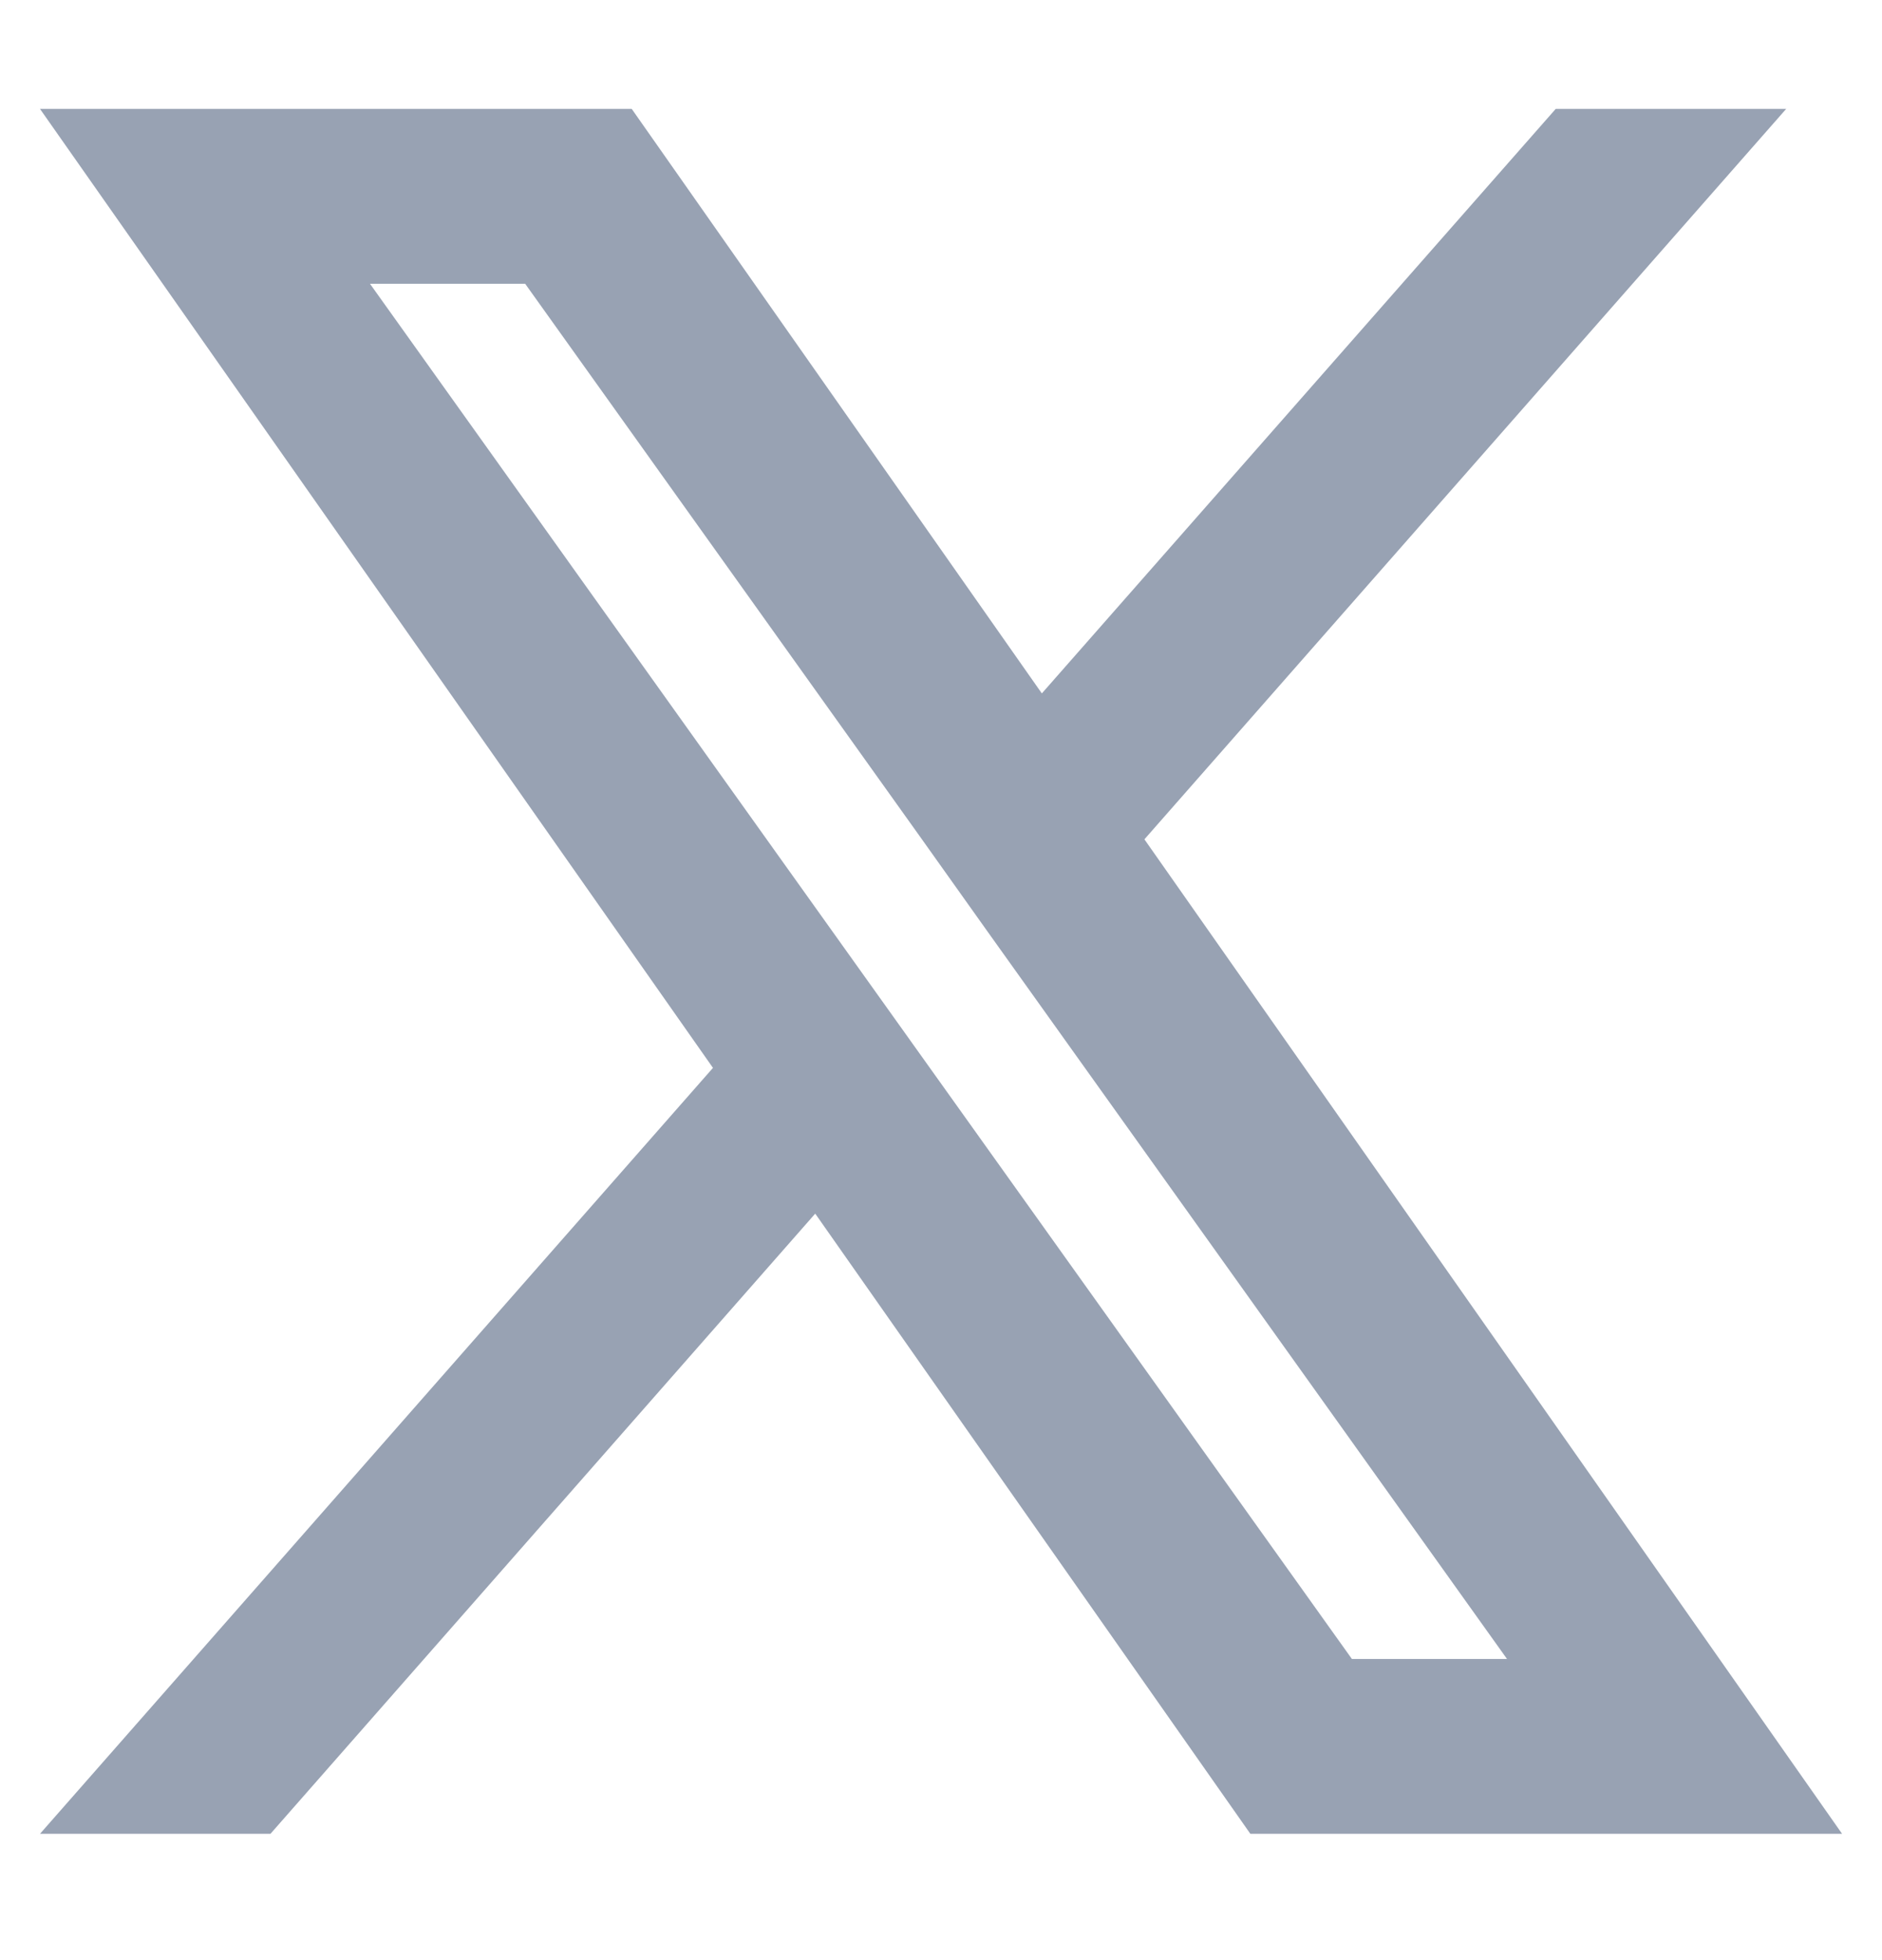 <svg width="24" height="25" viewBox="0 0 24 25" fill="none" xmlns="http://www.w3.org/2000/svg">
<path fill-rule="evenodd" clip-rule="evenodd" d="M15.945 23.389L10.396 15.479L3.449 23.389H0.51L9.092 13.62L0.51 1.389H8.056L13.286 8.844L19.839 1.389H22.778L14.594 10.705L23.491 23.389H15.945ZM19.218 21.159H17.24L4.718 3.619H6.697L11.712 10.642L12.579 11.861L19.218 21.159Z" fill="#98A2B3"/>
</svg>
